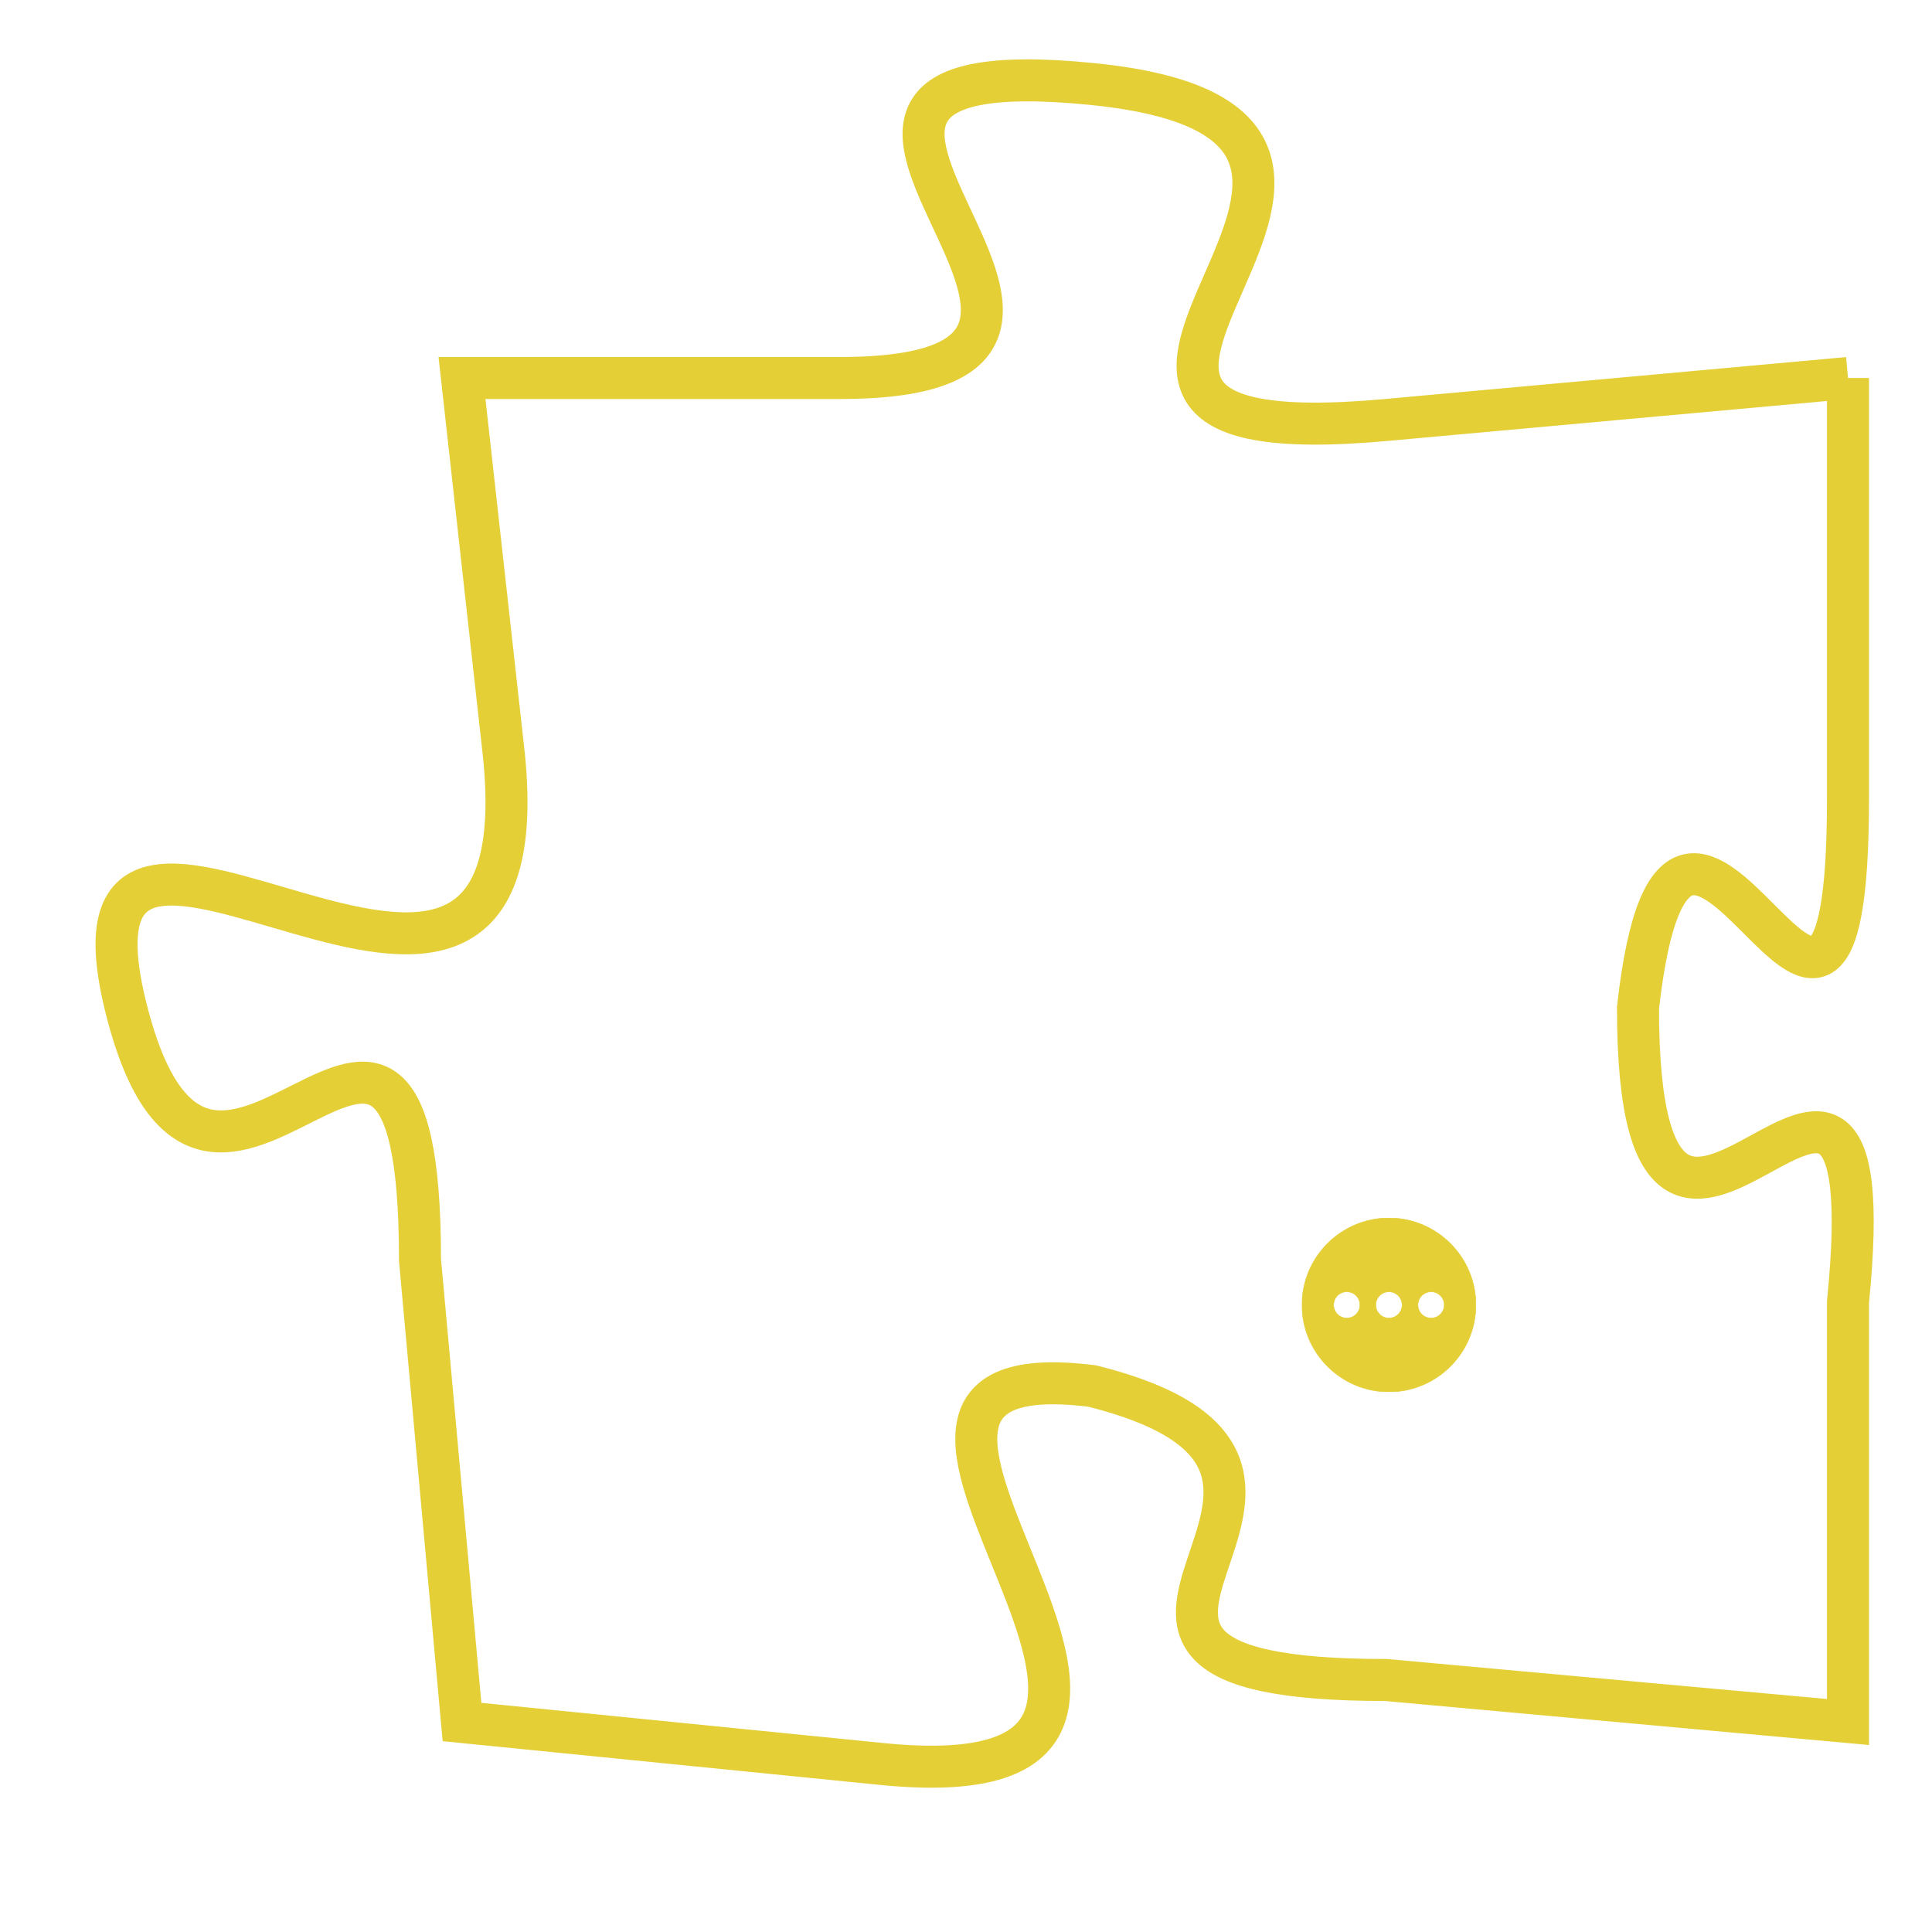 <svg version="1.1" xmlns="http://www.w3.org/2000/svg" xmlns:xlink="http://www.w3.org/1999/xlink" fill="transparent" x="0" y="0" width="350" height="350" preserveAspectRatio="xMinYMin slice"><style type="text/css">.links{fill:transparent;stroke: #E4CF37;}.links:hover{fill:#63D272; opacity:0.4;}</style><defs><g id="allt"><path id="t3946" d="M1551,960 L1540,961 C1529,962 1543,954 1533,953 C1523,952 1536,960 1527,960 L1518,960 1518,960 L1519,969 C1520,979 1508,967 1510,975 C1512,983 1517,971 1517,981 L1518,992 1518,992 L1528,993 C1538,994 1525,983 1533,984 C1541,986 1530,991 1540,991 L1551,992 1551,992 L1551,982 C1552,972 1546,985 1546,975 C1547,966 1551,980 1551,970 L1551,960"/></g><clipPath id="c" clipRule="evenodd" fill="transparent"><use href="#t3946"/></clipPath></defs><svg viewBox="1507 951 46 44" preserveAspectRatio="xMinYMin meet"><svg width="4380" height="2430"><g><image crossorigin="anonymous" x="0" y="0" href="https://nftpuzzle.license-token.com/assets/completepuzzle.svg" width="100%" height="100%" /><g class="links"><use href="#t3946"/></g></g></svg><svg x="1538" y="980" height="9%" width="9%" viewBox="0 0 330 330"><g><a xlink:href="https://nftpuzzle.license-token.com/" class="links"><title>See the most innovative NFT based token software licensing project</title><path fill="#E4CF37" id="more" d="M165,0C74.019,0,0,74.019,0,165s74.019,165,165,165s165-74.019,165-165S255.981,0,165,0z M85,190 c-13.785,0-25-11.215-25-25s11.215-25,25-25s25,11.215,25,25S98.785,190,85,190z M165,190c-13.785,0-25-11.215-25-25 s11.215-25,25-25s25,11.215,25,25S178.785,190,165,190z M245,190c-13.785,0-25-11.215-25-25s11.215-25,25-25 c13.785,0,25,11.215,25,25S258.785,190,245,190z"></path></a></g></svg></svg></svg>